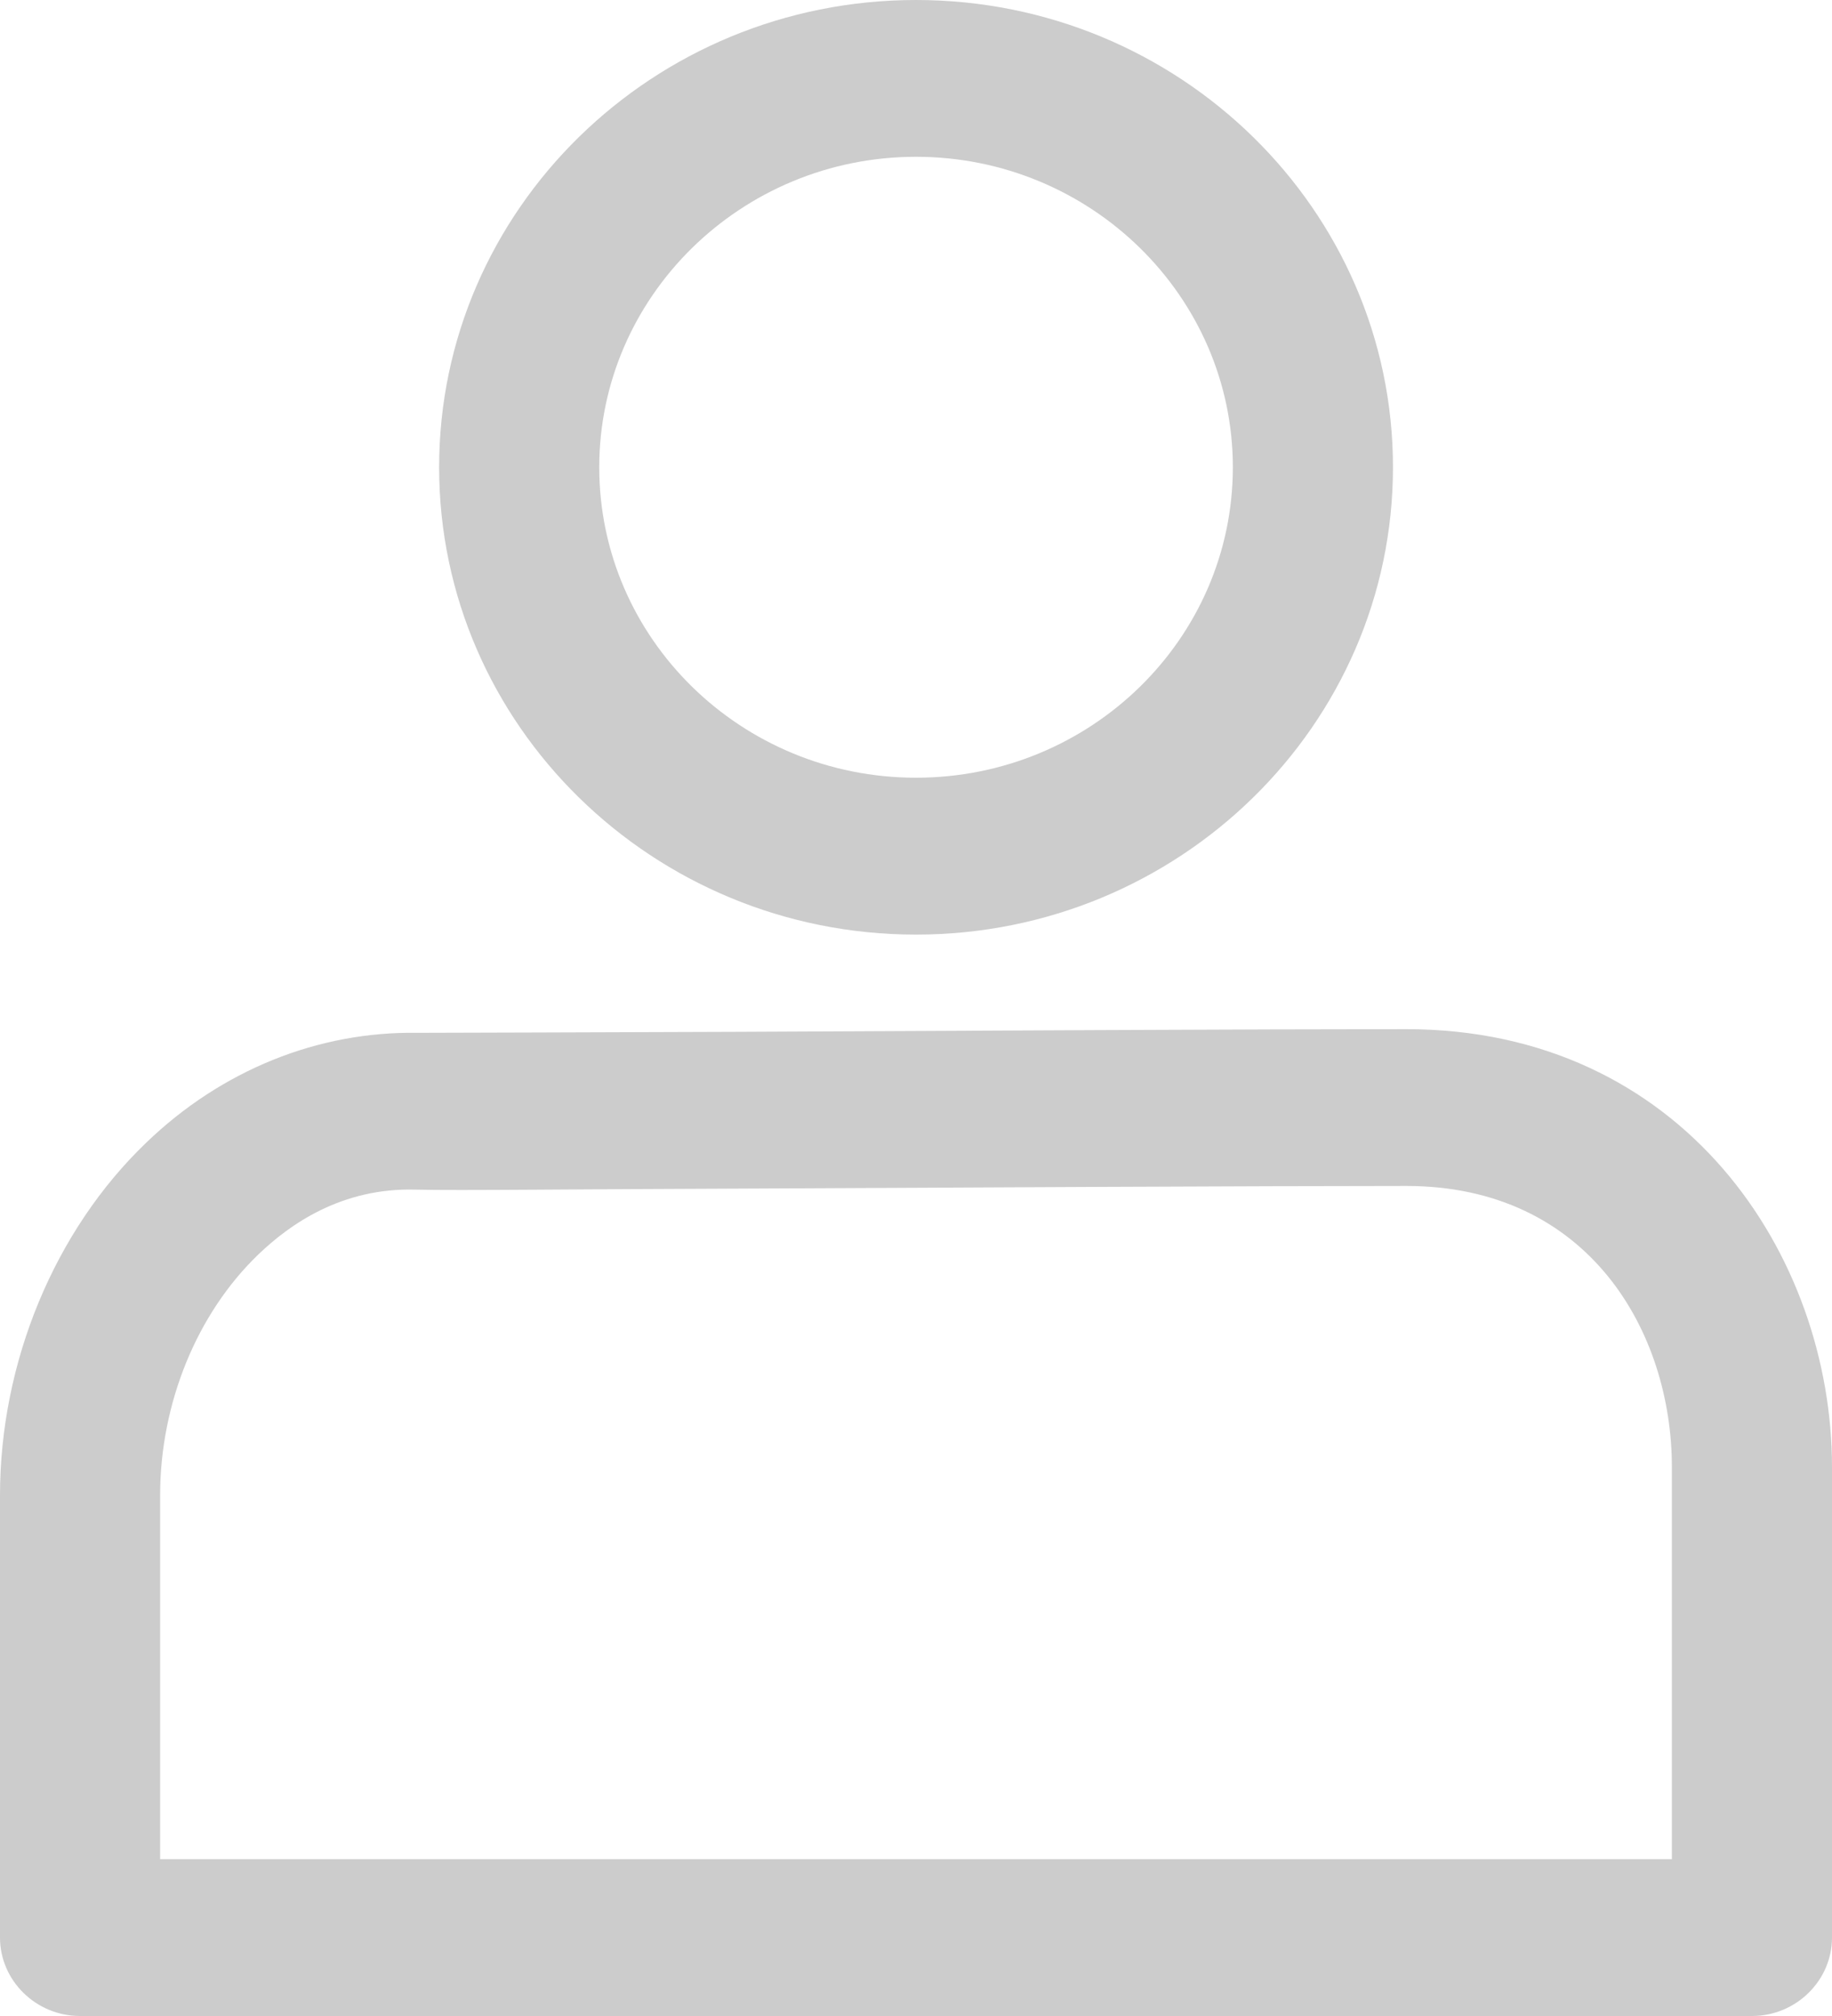 <?xml version="1.0" encoding="UTF-8"?>
<svg width="20px" height="22px" viewBox="0 0 20 22" version="1.1" xmlns="http://www.w3.org/2000/svg" xmlns:xlink="http://www.w3.org/1999/xlink">
    <!-- Generator: Sketch 47.1 (45422) - http://www.bohemiancoding.com/sketch -->
    <title>User</title>
    <desc>Created with Sketch.</desc>
    <defs></defs>
    <g id="Symbols" stroke="none" stroke-width="1" fill="none" fill-rule="evenodd">
        <g id="Header" transform="translate(-1018, -19)" fill="#CCCCCC">
            <g id="User">
                <path d="M1028,20.711 C1029.907,20.711 1031.459,22.234 1031.459,24.099 C1031.459,25.97 1029.907,27.487 1028,27.487 C1026.093,27.487 1024.542,25.97 1024.542,24.099 C1024.542,22.234 1026.093,20.711 1028,20.711 Z M1028,29.199 C1030.871,29.199 1033.207,26.911 1033.207,24.099 C1033.207,21.287 1030.871,19 1028,19 C1025.129,19 1022.794,21.287 1022.794,24.099 C1022.794,26.911 1025.129,29.199 1028,29.199 L1028,29.199 Z M1036.252,39.289 L1019.748,39.289 L1019.748,35.319 C1019.748,34.315 1020.149,33.334 1020.821,32.689 C1021.165,32.359 1021.731,31.959 1022.539,31.982 C1022.985,31.994 1024.365,31.976 1026.044,31.971 C1028.552,31.959 1031.716,31.942 1033.353,31.942 C1035.345,31.942 1036.252,33.534 1036.252,35.011 L1036.252,39.289 Z M1033.353,30.231 C1031.714,30.231 1028.547,30.248 1026.036,30.26 C1024.369,30.265 1022.993,30.271 1022.563,30.271 C1022.561,30.271 1022.559,30.271 1022.556,30.271 C1021.474,30.254 1020.421,30.676 1019.597,31.469 C1018.597,32.427 1018,33.864 1018,35.319 L1018,40.144 C1018,40.612 1018.391,41 1018.874,41 L1037.126,41 C1037.609,41 1038,40.612 1038,40.144 L1038,35.011 C1038,32.695 1036.371,30.231 1033.353,30.231 L1033.353,30.231 Z"></path>
            </g>
        </g>
    </g>
</svg>